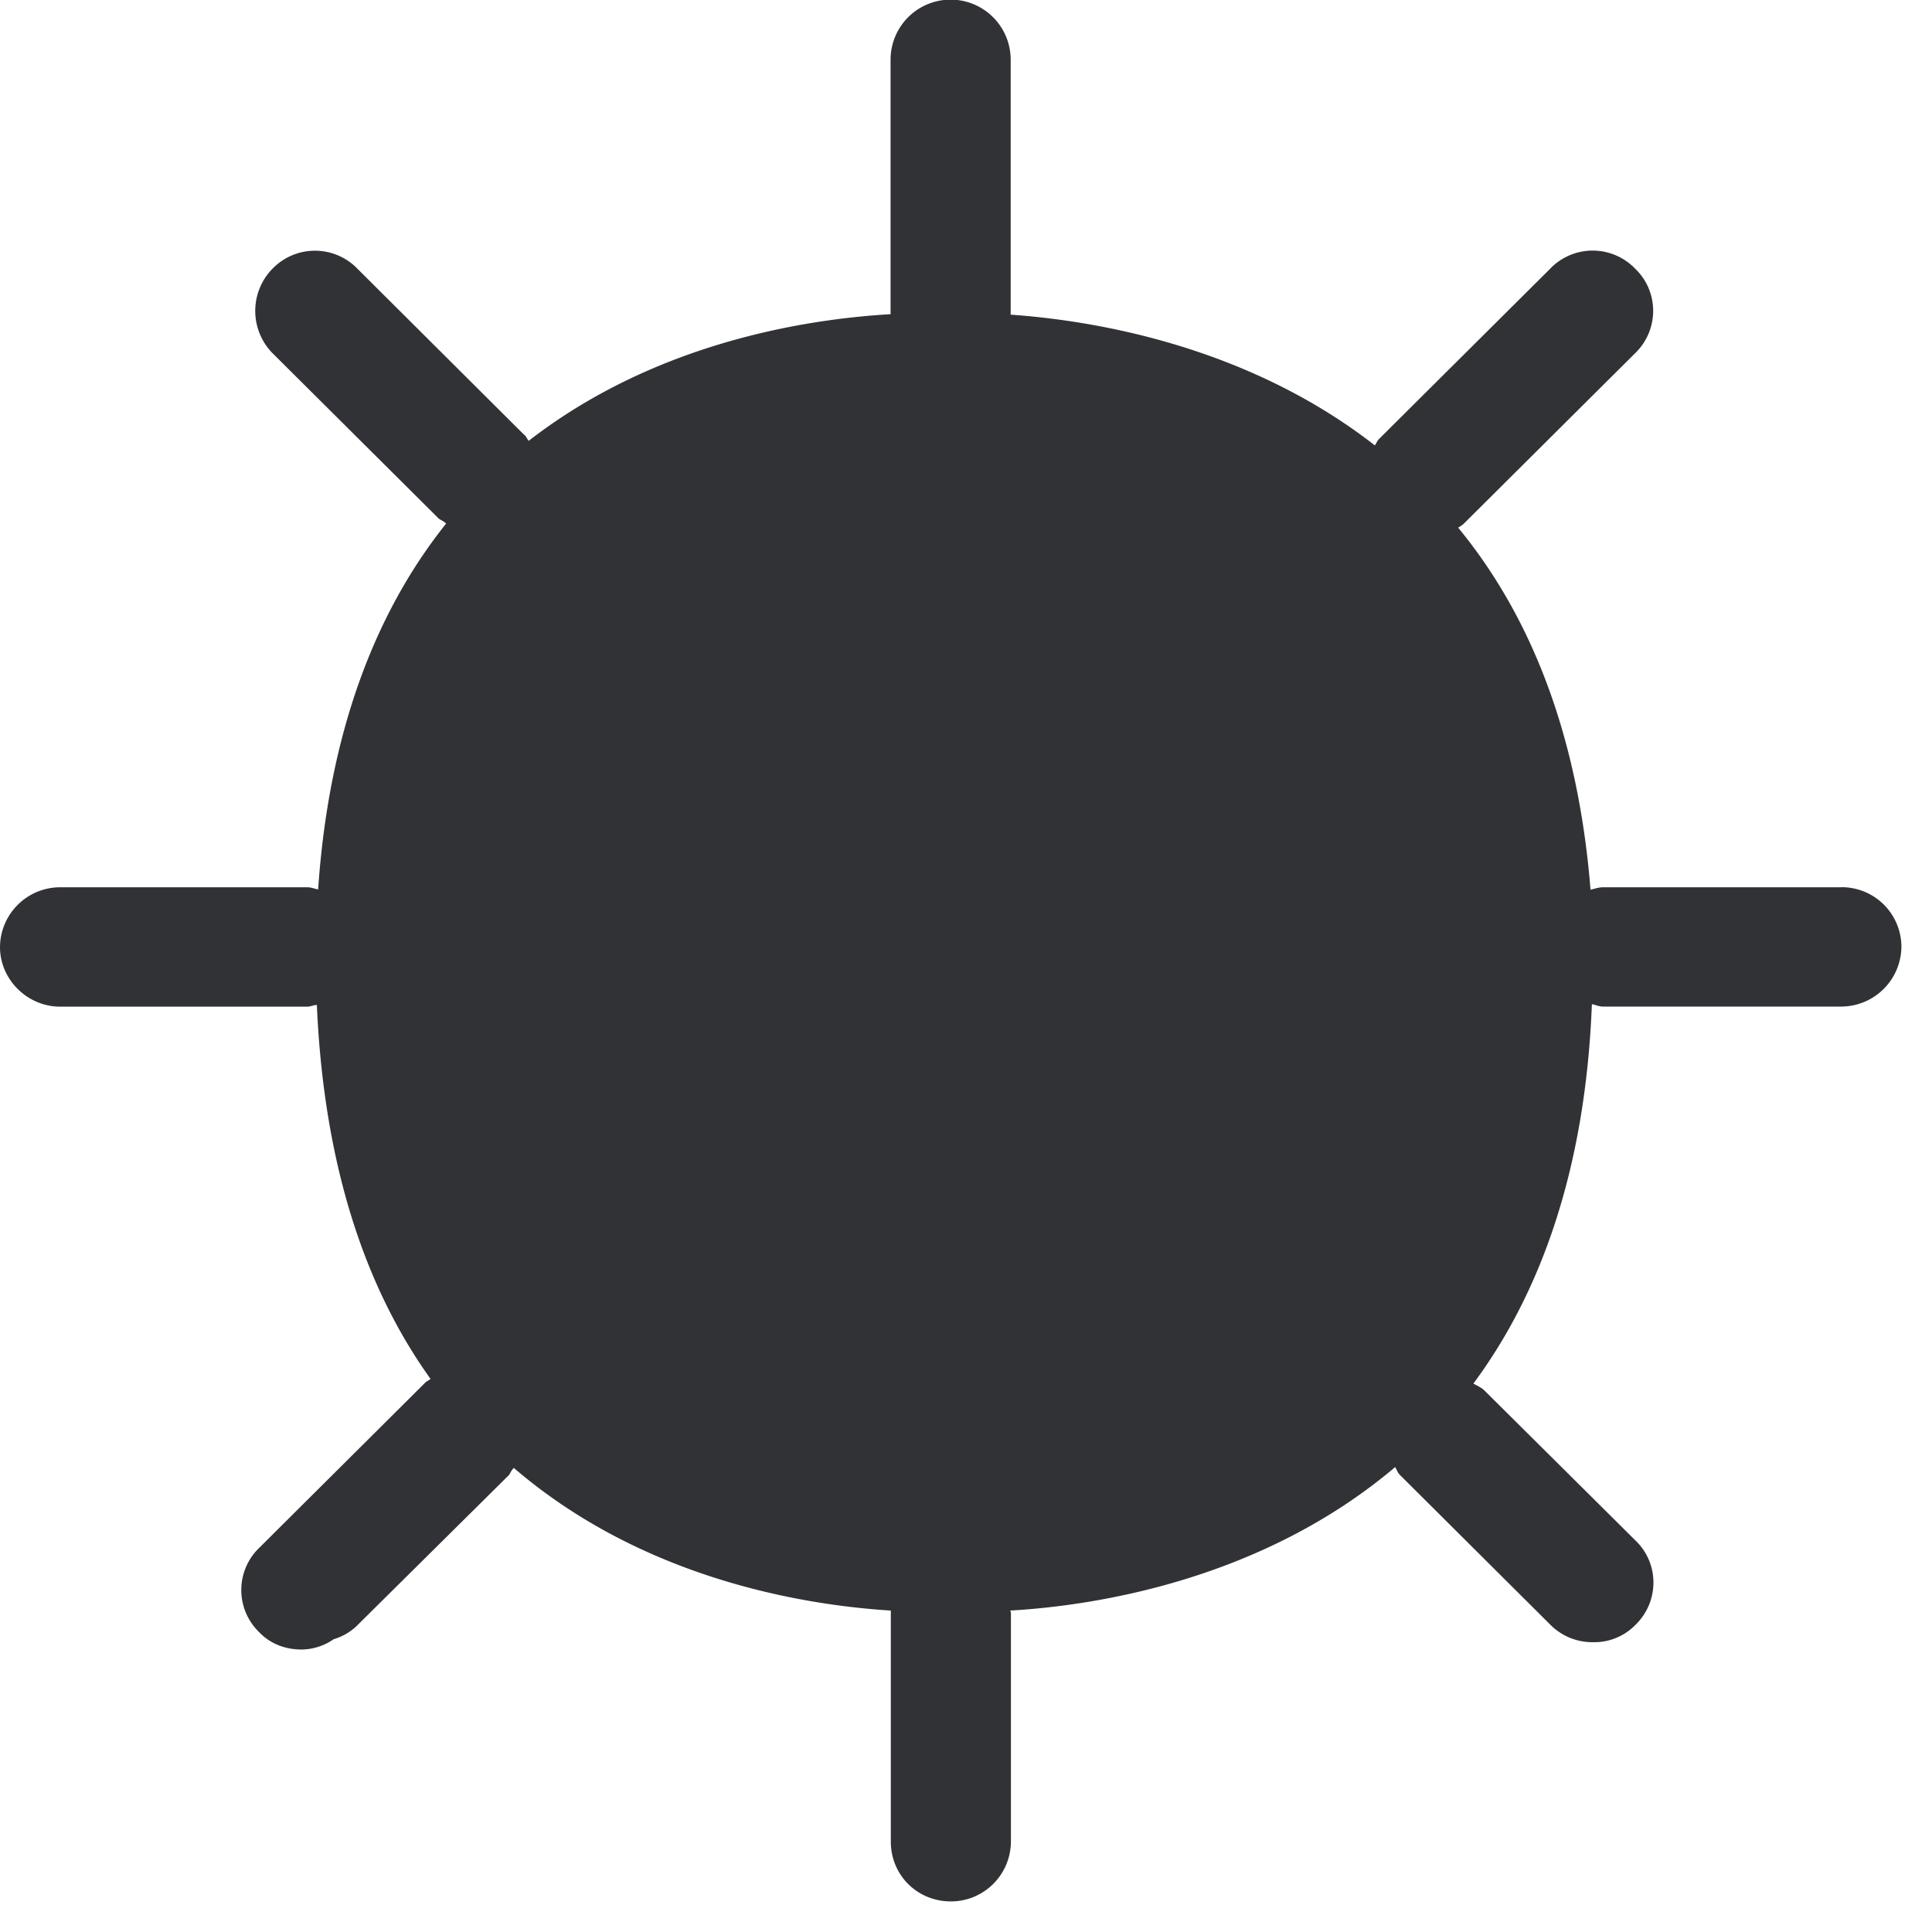 <svg width="24" height="24" xmlns="http://www.w3.org/2000/svg"><path d="M22.877 11.022h-2.961c-.06 0-.108.02-.158.03-.161-2.01-.79-3.459-1.644-4.497.03-.02.05-.03.07-.05l2.129-2.118c.289-.28.299-.74.02-1.029l-.02-.02a.733.733 0 00-1.04-.017l-.016.017-2.128 2.117c-.02.02-.03.05-.05.078-1.6-1.247-3.51-1.553-4.524-1.624V.743A.745.745 0 0011.063.74v3.163c-1.033.06-2.915.346-4.495 1.573-.02-.02-.03-.058-.06-.078L4.44 3.338a.734.734 0 00-1.038-.017l-.017.017a.749.749 0 000 1.049l2.067 2.057c.03.02.06.03.09.06-.833 1.042-1.451 2.508-1.59 4.545-.05-.01-.086-.027-.137-.027H.746a.748.748 0 00-.746.743c0 .403.34.74.746.74h3.072c.04 0 .078-.021.118-.021.09 2.05.629 3.553 1.412 4.645-.02.02-.05.027-.077.058l-2.05 2.04a.728.728 0 00-.018 1.032c.007.007.01.013.017.017.141.148.33.215.528.215a.713.713 0 00.397-.128.698.698 0 00.299-.178l1.879-1.862c.02-.03.03-.06.06-.088 1.6 1.375 3.59 1.704 4.683 1.772v2.87c0 .417.329.743.746.743.41 0 .743-.33.746-.743v-2.85c0-.01-.01-.01-.01-.02 1.052-.06 3.123-.377 4.783-1.782.02.03.03.07.06.098l1.87 1.862a.734.734 0 00.527.215.713.713 0 00.528-.215c.289-.28.3-.74.02-1.029l-.02-.02-1.872-1.859c-.04-.04-.088-.06-.141-.09.816-1.1 1.391-2.626 1.472-4.713.05.01.09.03.138.03h2.96a.75.75 0 00.747-.743.742.742 0 00-.743-.74" fill="#313235" fill-rule="nonzero"/></svg>